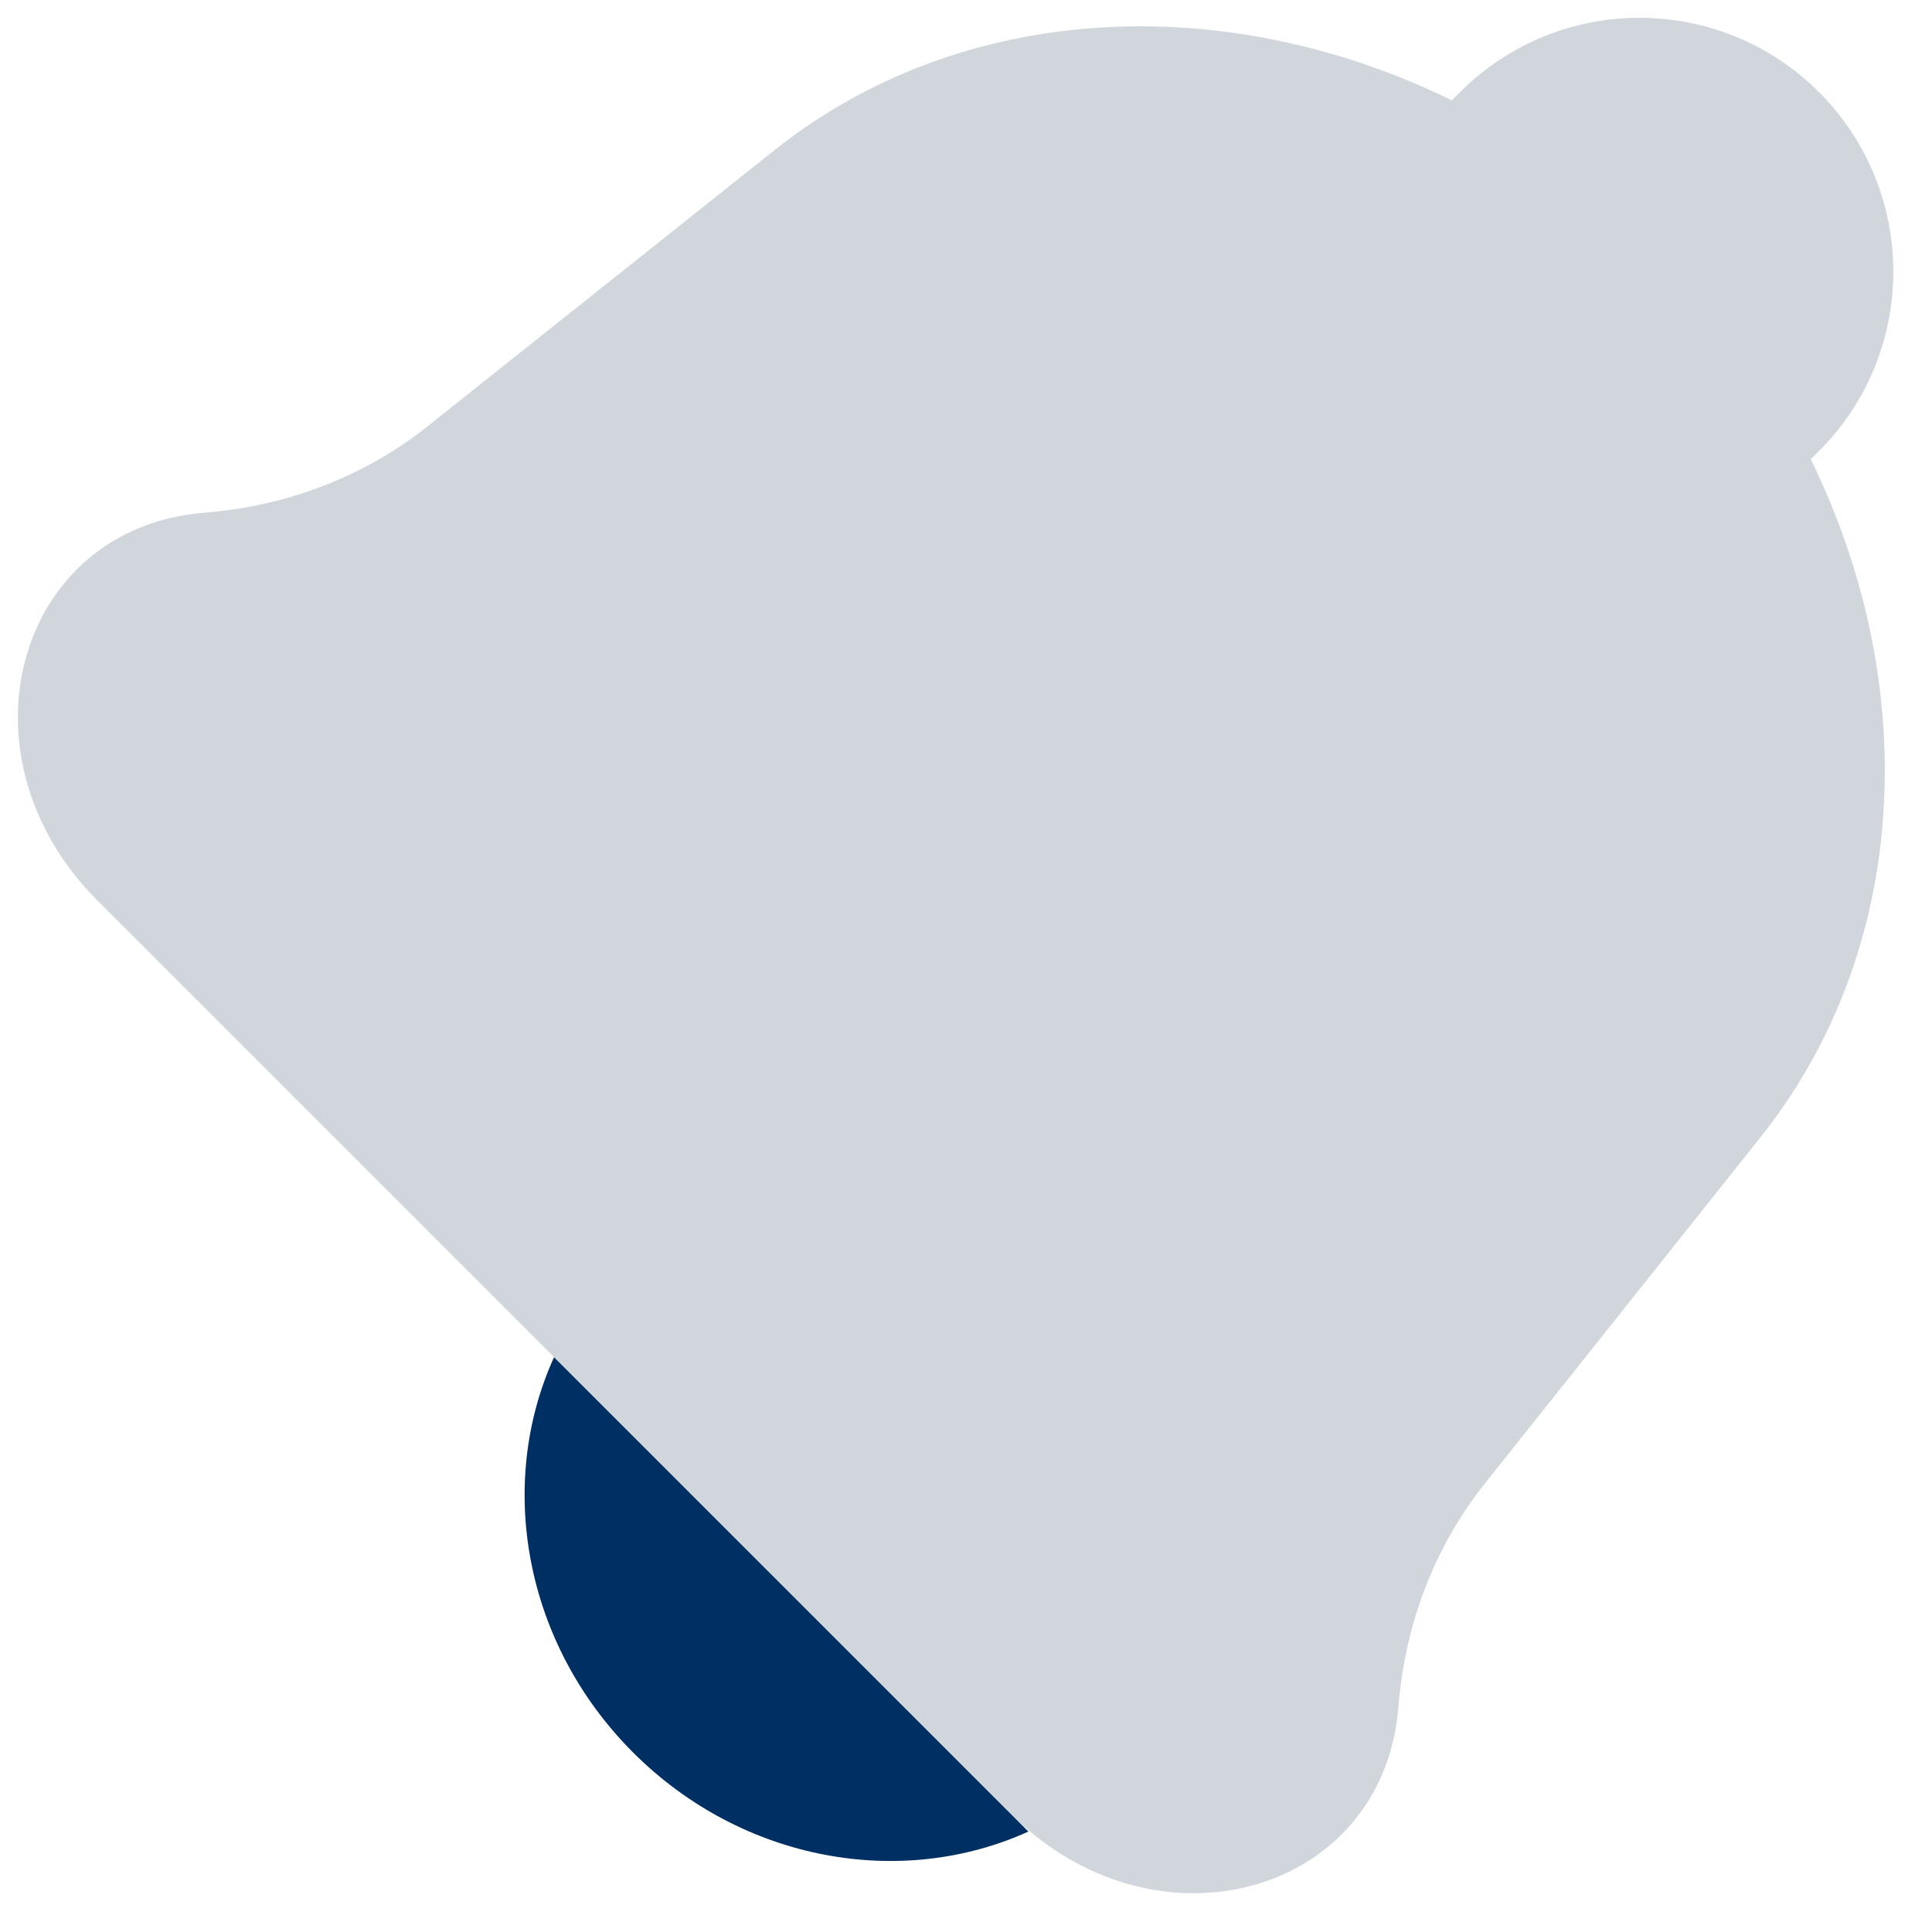 <svg width="36" height="36" viewBox="0 0 36 36" fill="none" xmlns="http://www.w3.org/2000/svg">
<path d="M11.797 32.655C13.837 34.695 16.803 35.201 19.163 34.128L10.324 25.289C9.251 27.649 9.757 30.614 11.797 32.655Z" fill="#003063"/>
<path opacity="0.4" d="M1.813 16.777L18.834 33.798C21.528 36.491 25.774 35.32 26.057 31.805C26.182 30.249 26.738 28.811 27.665 27.647L32.81 21.184C35.585 17.699 35.817 12.794 33.741 8.558L33.894 8.405C35.741 6.558 35.741 3.564 33.894 1.717C32.047 -0.13 29.053 -0.13 27.206 1.717L27.053 1.87C22.817 -0.206 17.912 0.026 14.427 2.801L7.964 7.946C6.8 8.873 5.362 9.429 3.806 9.554C0.291 9.837 -0.88 14.083 1.813 16.777Z" fill="#8B99A7"/>
</svg>
